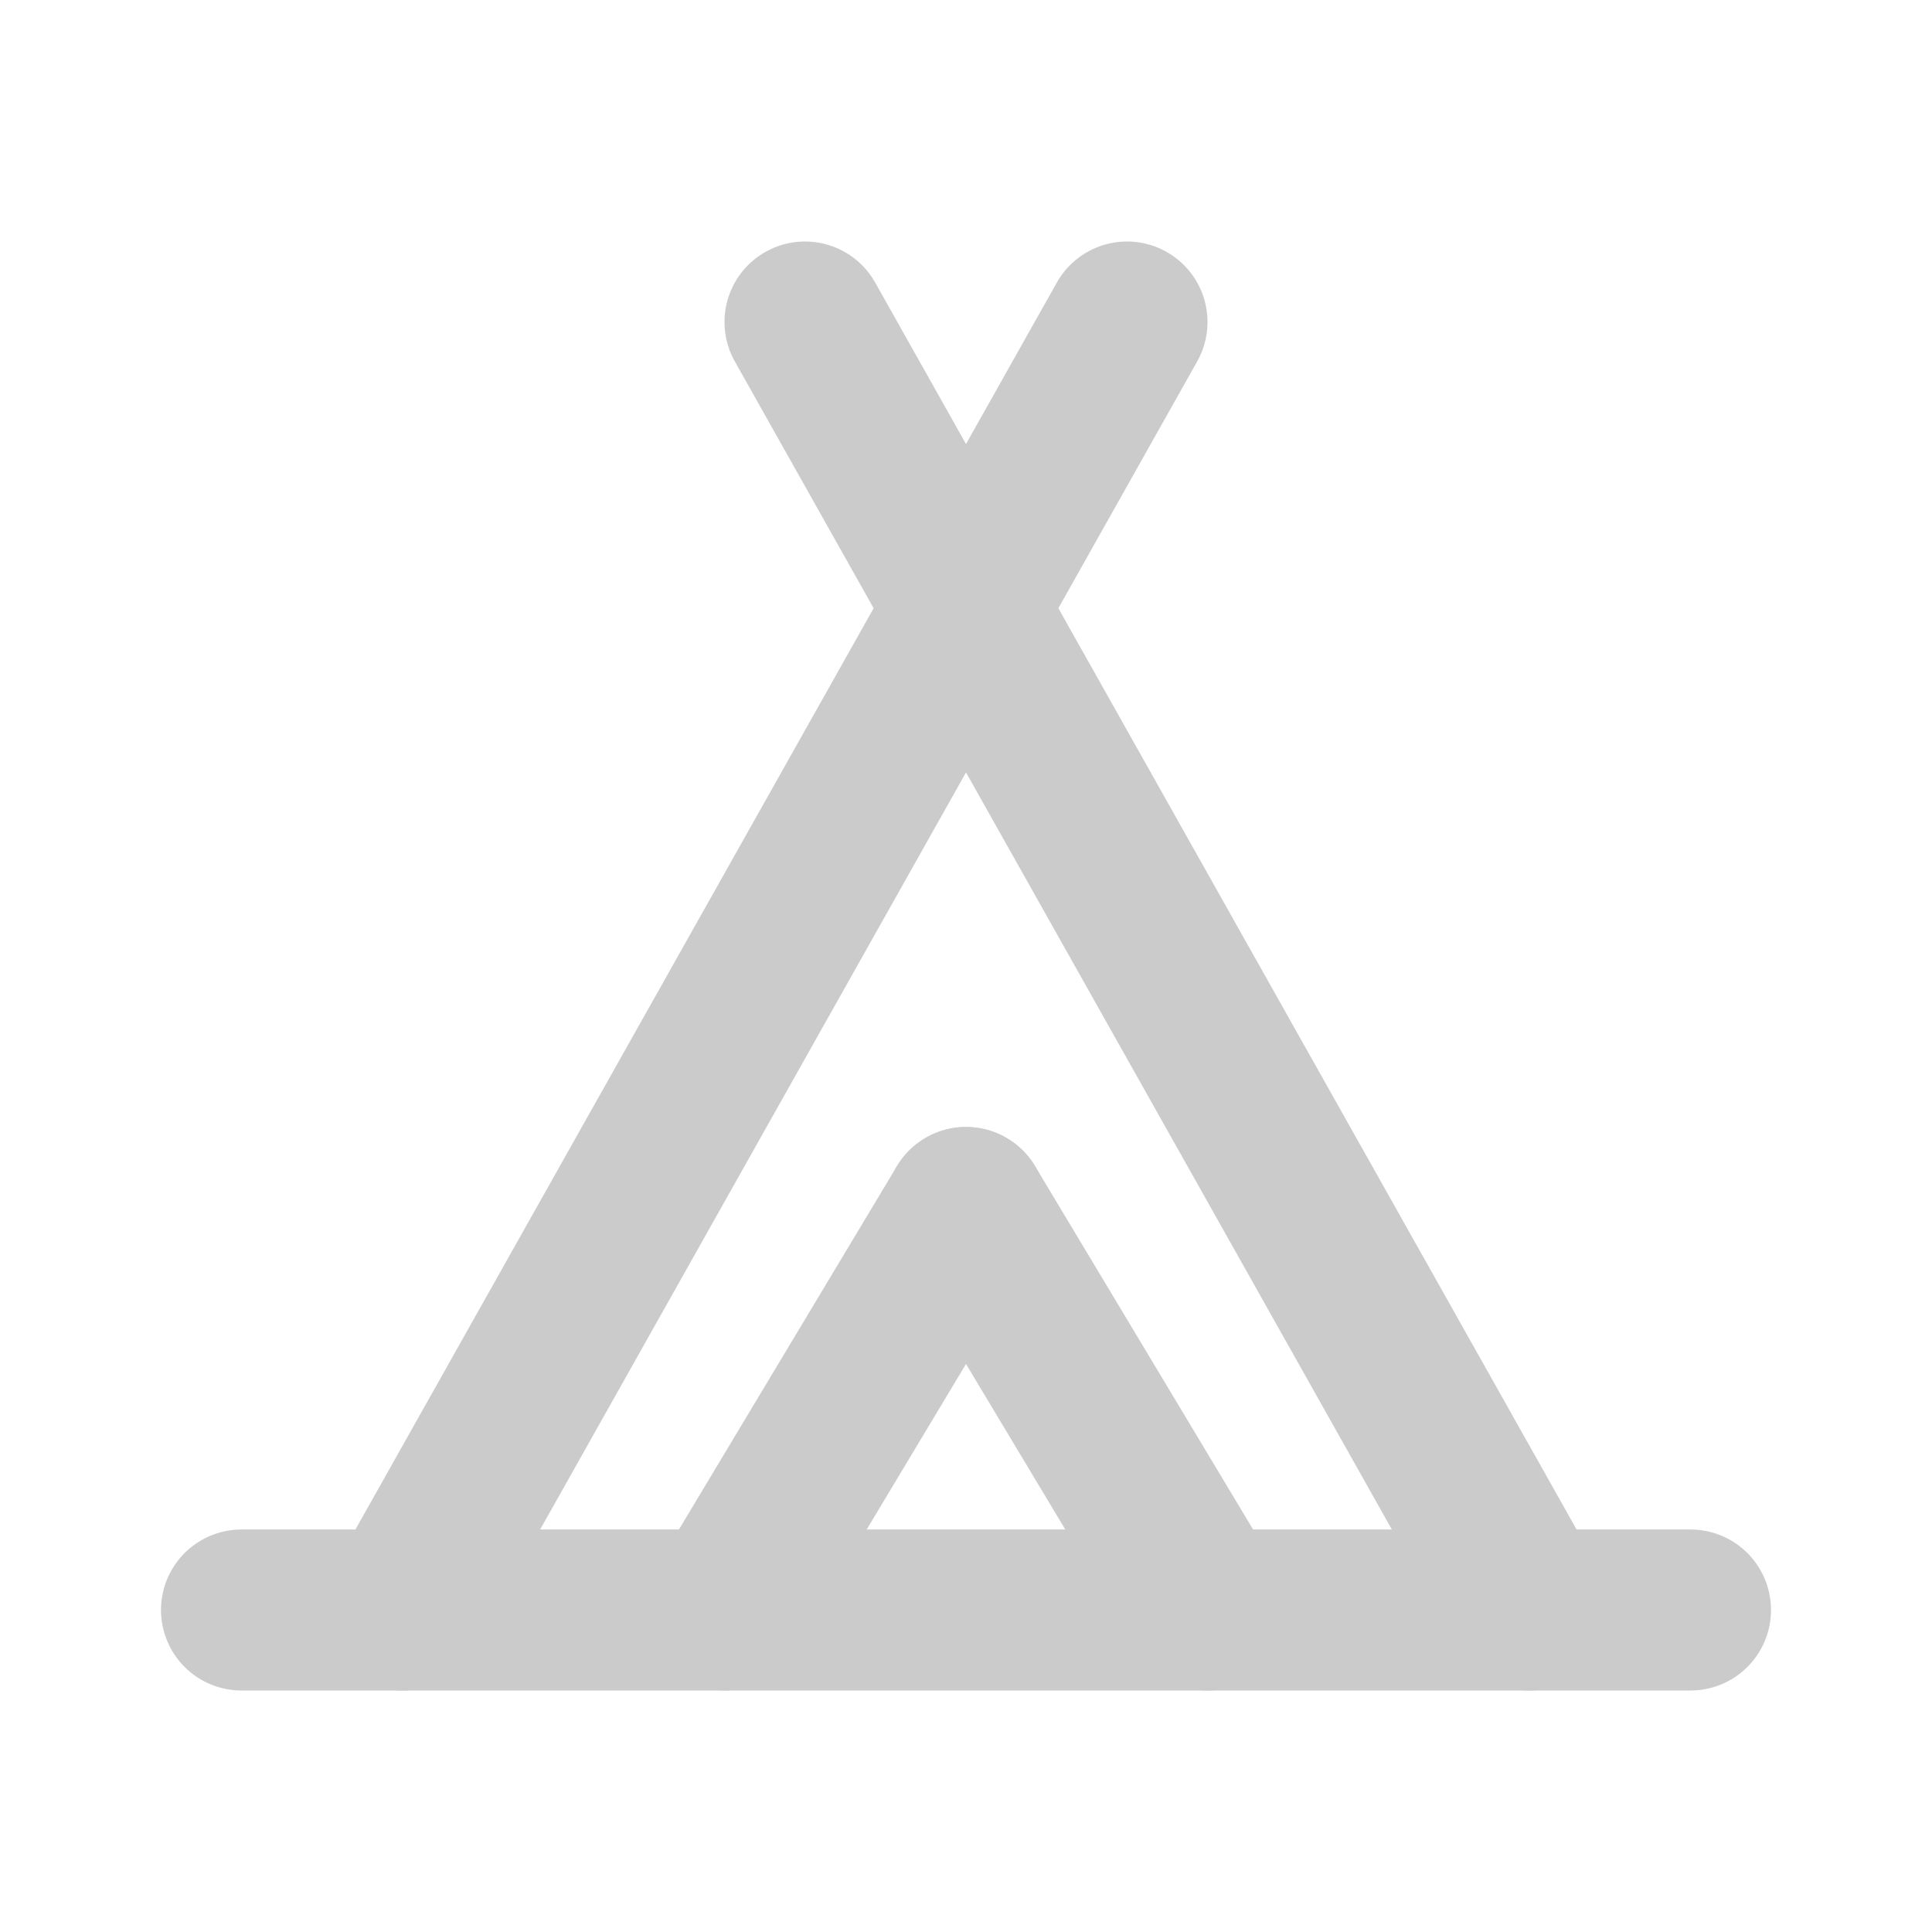 <svg width="24" height="24" viewBox="0 0 24 24" fill="none" xmlns="http://www.w3.org/2000/svg">
<path d="M19 20L10 4" stroke="#CBCBCB" stroke-width="2" stroke-linecap="round" stroke-linejoin="round"/>
<path d="M5 20L14 4" stroke="#CBCBCB" stroke-width="2" stroke-linecap="round" stroke-linejoin="round"/>
<path d="M3 20H21" stroke="#CBCBCB" stroke-width="2" stroke-linecap="round" stroke-linejoin="round"/>
<path d="M12 15L9 20" stroke="#CBCBCB" stroke-width="2" stroke-linecap="round" stroke-linejoin="round"/>
<path d="M12 15L15 20" stroke="#CBCBCB" stroke-width="2" stroke-linecap="round" stroke-linejoin="round"/>
</svg>
